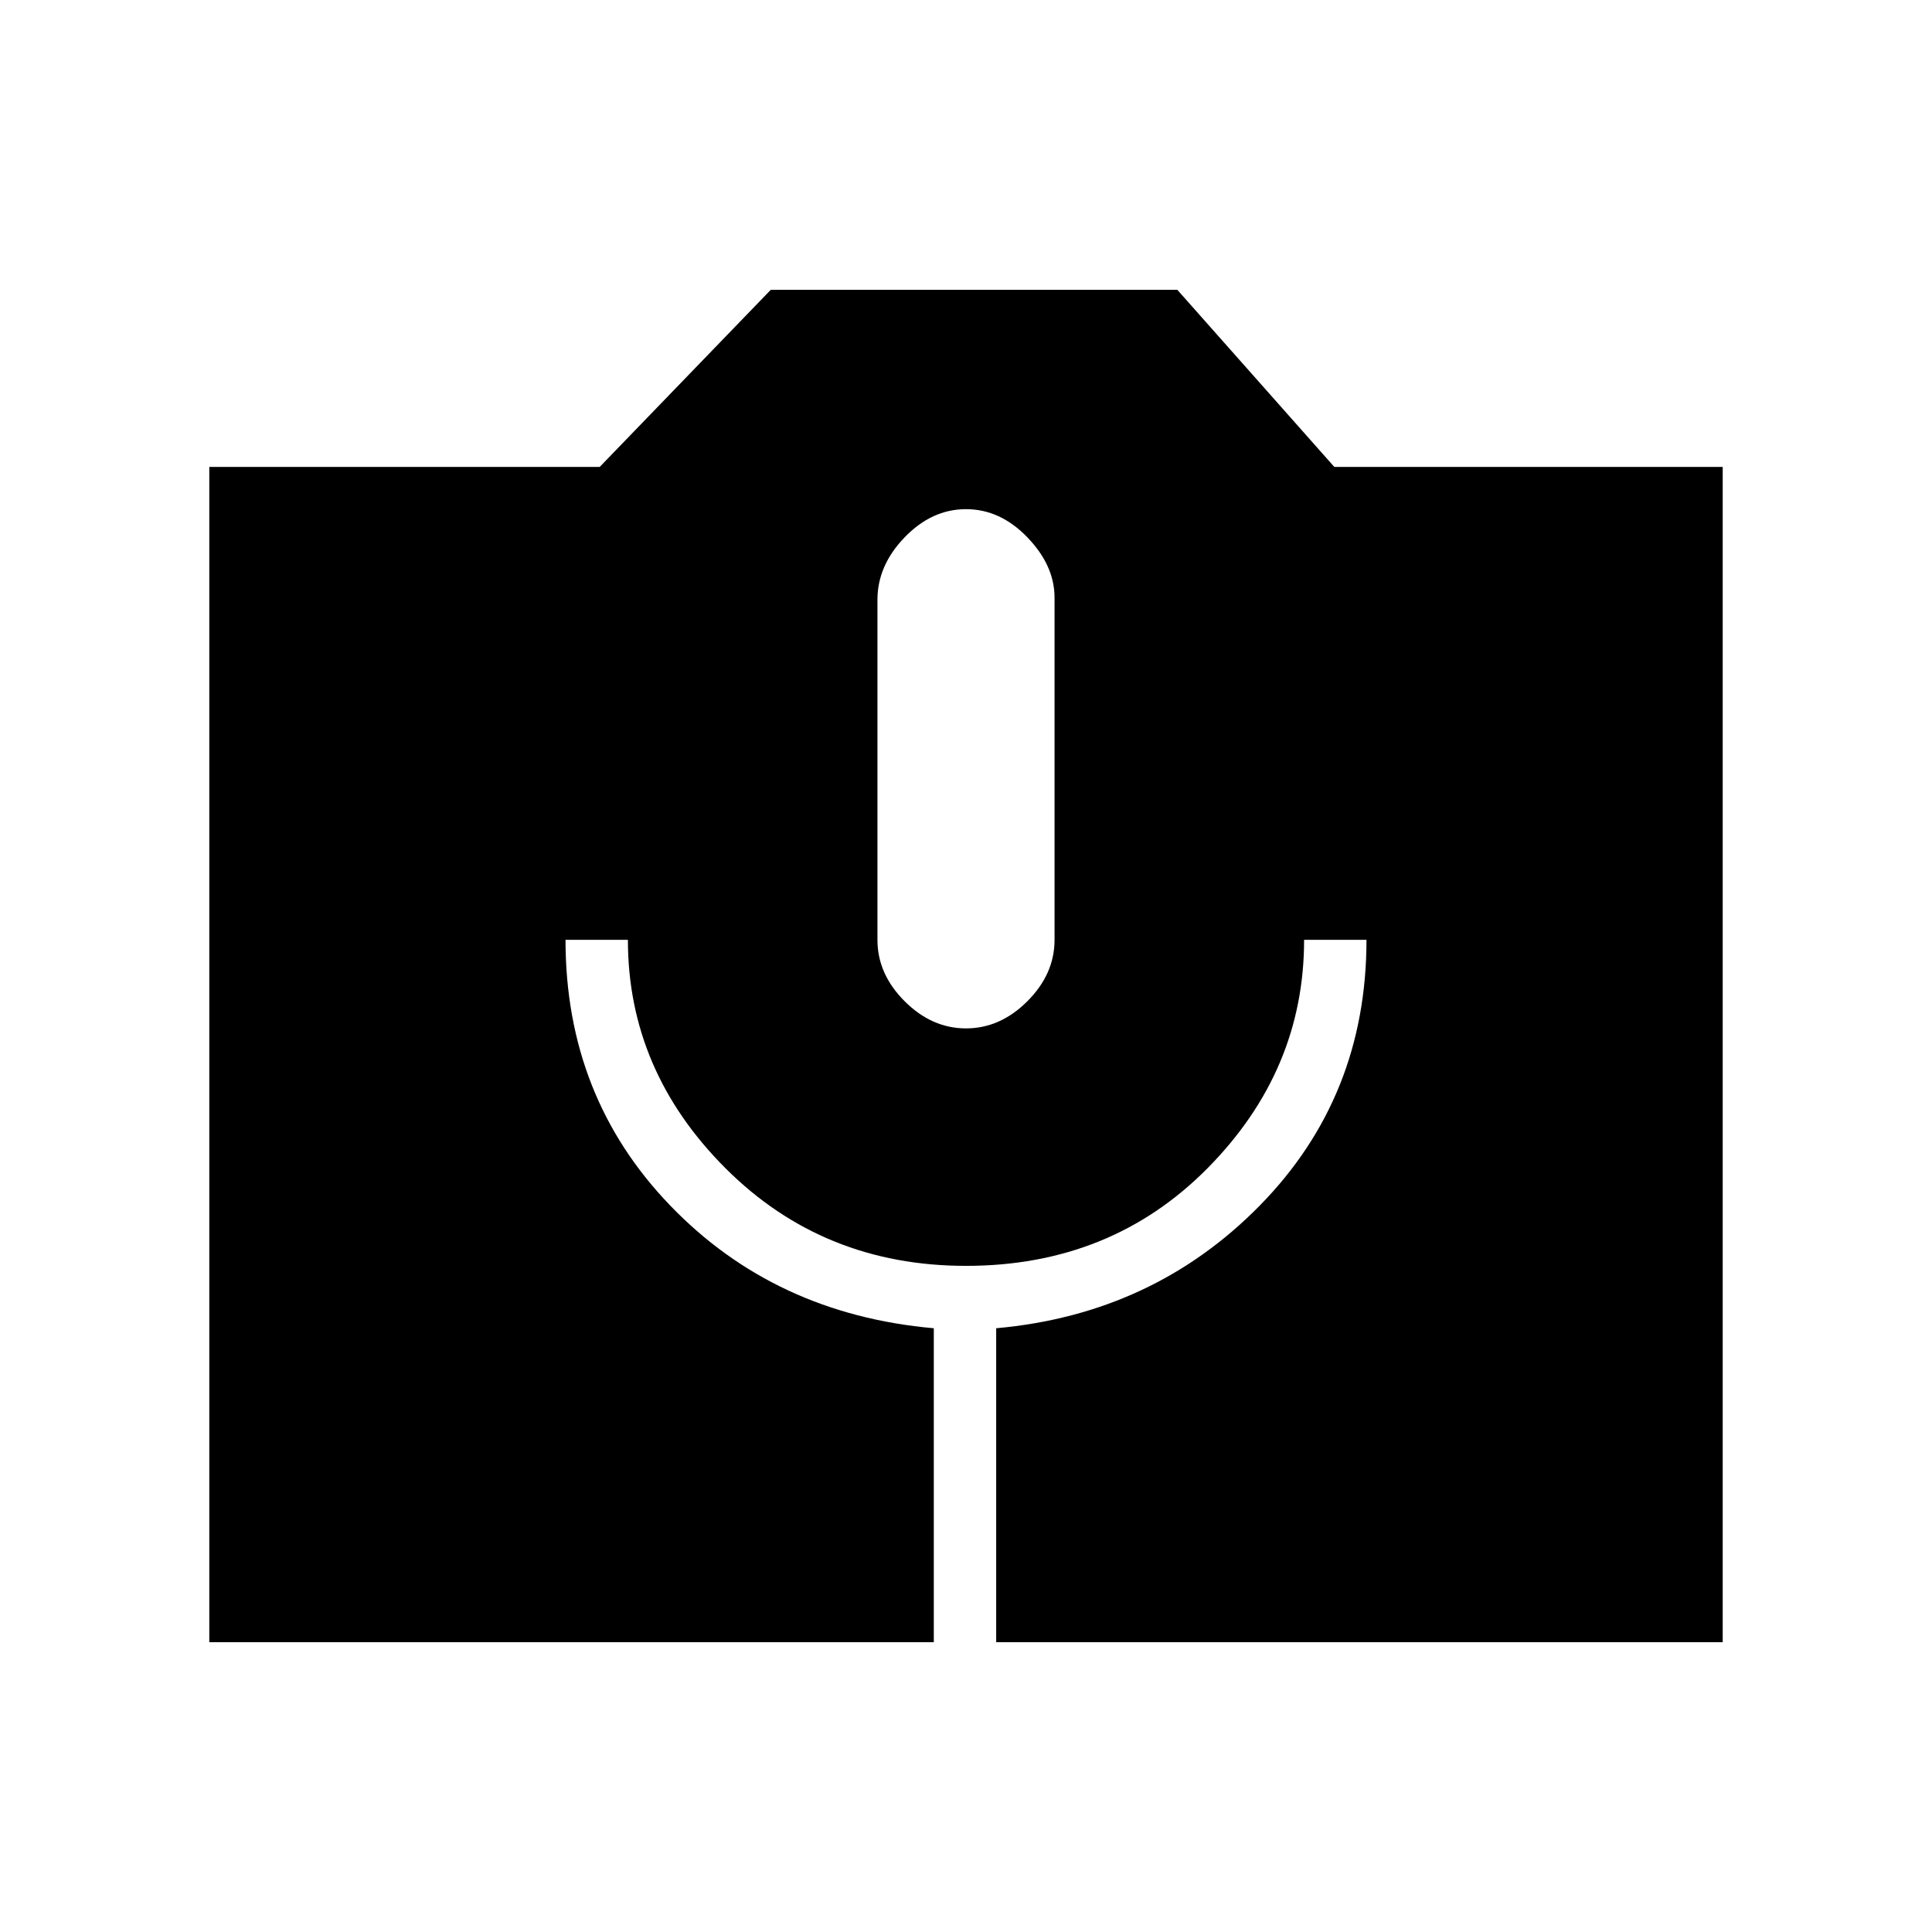 <svg xmlns="http://www.w3.org/2000/svg" height="48" width="48"><path d="M5.2 40.8V11.6h9.7l4.25-4.4h10.1l3.9 4.4h9.65v29.2H24.75V33q3.9-.35 6.55-3.05 2.65-2.7 2.65-6.6H32.4q0 3.25-2.4 5.675t-6 2.425q-3.55 0-5.975-2.425T15.6 23.35h-1.55q0 3.9 2.6 6.6 2.6 2.7 6.55 3.05v7.8ZM24 25.55q.85 0 1.525-.675.675-.675.675-1.525v-8.5q0-.8-.675-1.5T24 12.65q-.85 0-1.525.7-.675.7-.675 1.55v8.45q0 .85.675 1.525.675.675 1.525.675Z"/></svg>